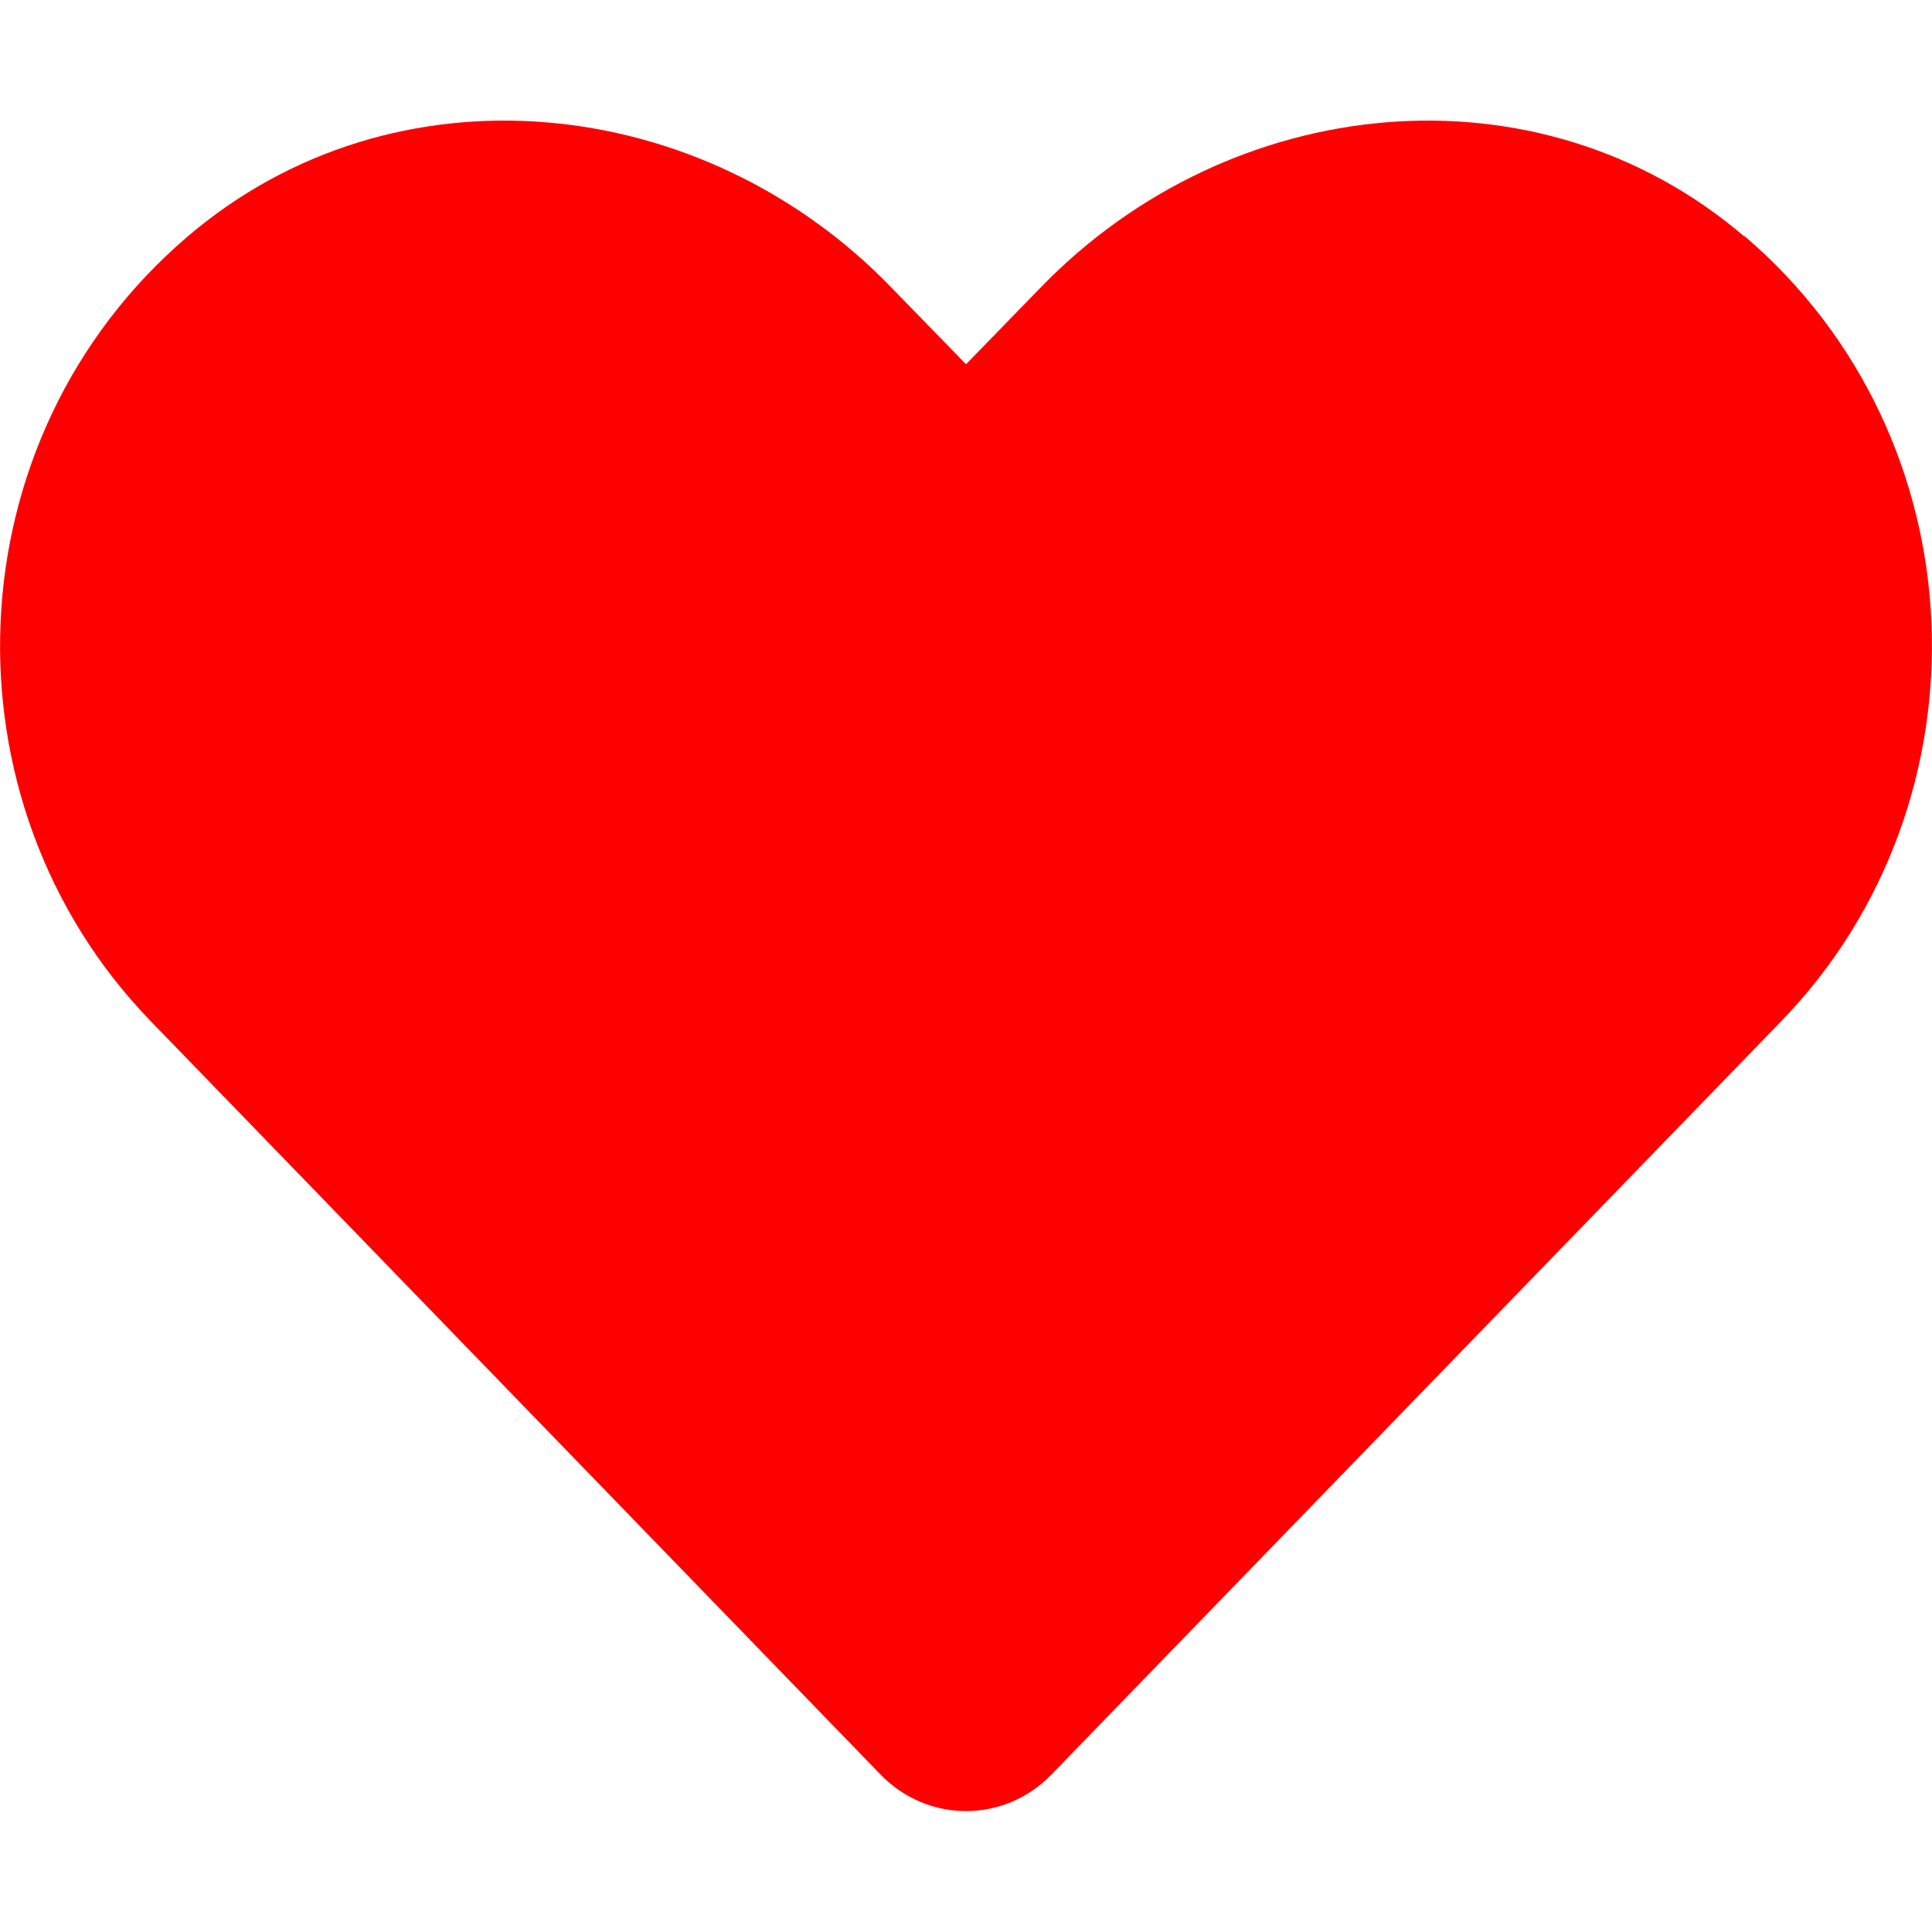 <?xml version="1.0" encoding="UTF-8"?>
<svg xmlns="http://www.w3.org/2000/svg" xmlns:xlink="http://www.w3.org/1999/xlink" width="15pt" height="15pt" viewBox="0 0 15 15" version="1.1">
<g id="surface1">
<path style=" stroke:none;fill-rule:nonzero;fill:rgb(100%,0%,0%);fill-opacity:1;" d="M 13.543 1.836 C 11.938 0.465 9.551 0.711 8.078 2.234 L 7.5 2.828 L 6.922 2.234 C 5.453 0.711 3.062 0.465 1.457 1.836 C -0.383 3.406 -0.48 6.223 1.168 7.926 L 6.836 13.777 C 7.203 14.156 7.797 14.156 8.164 13.777 L 13.832 7.926 C 15.48 6.223 15.383 3.402 13.543 1.832 Z M 13.543 1.836 "/>
</g>
</svg>
